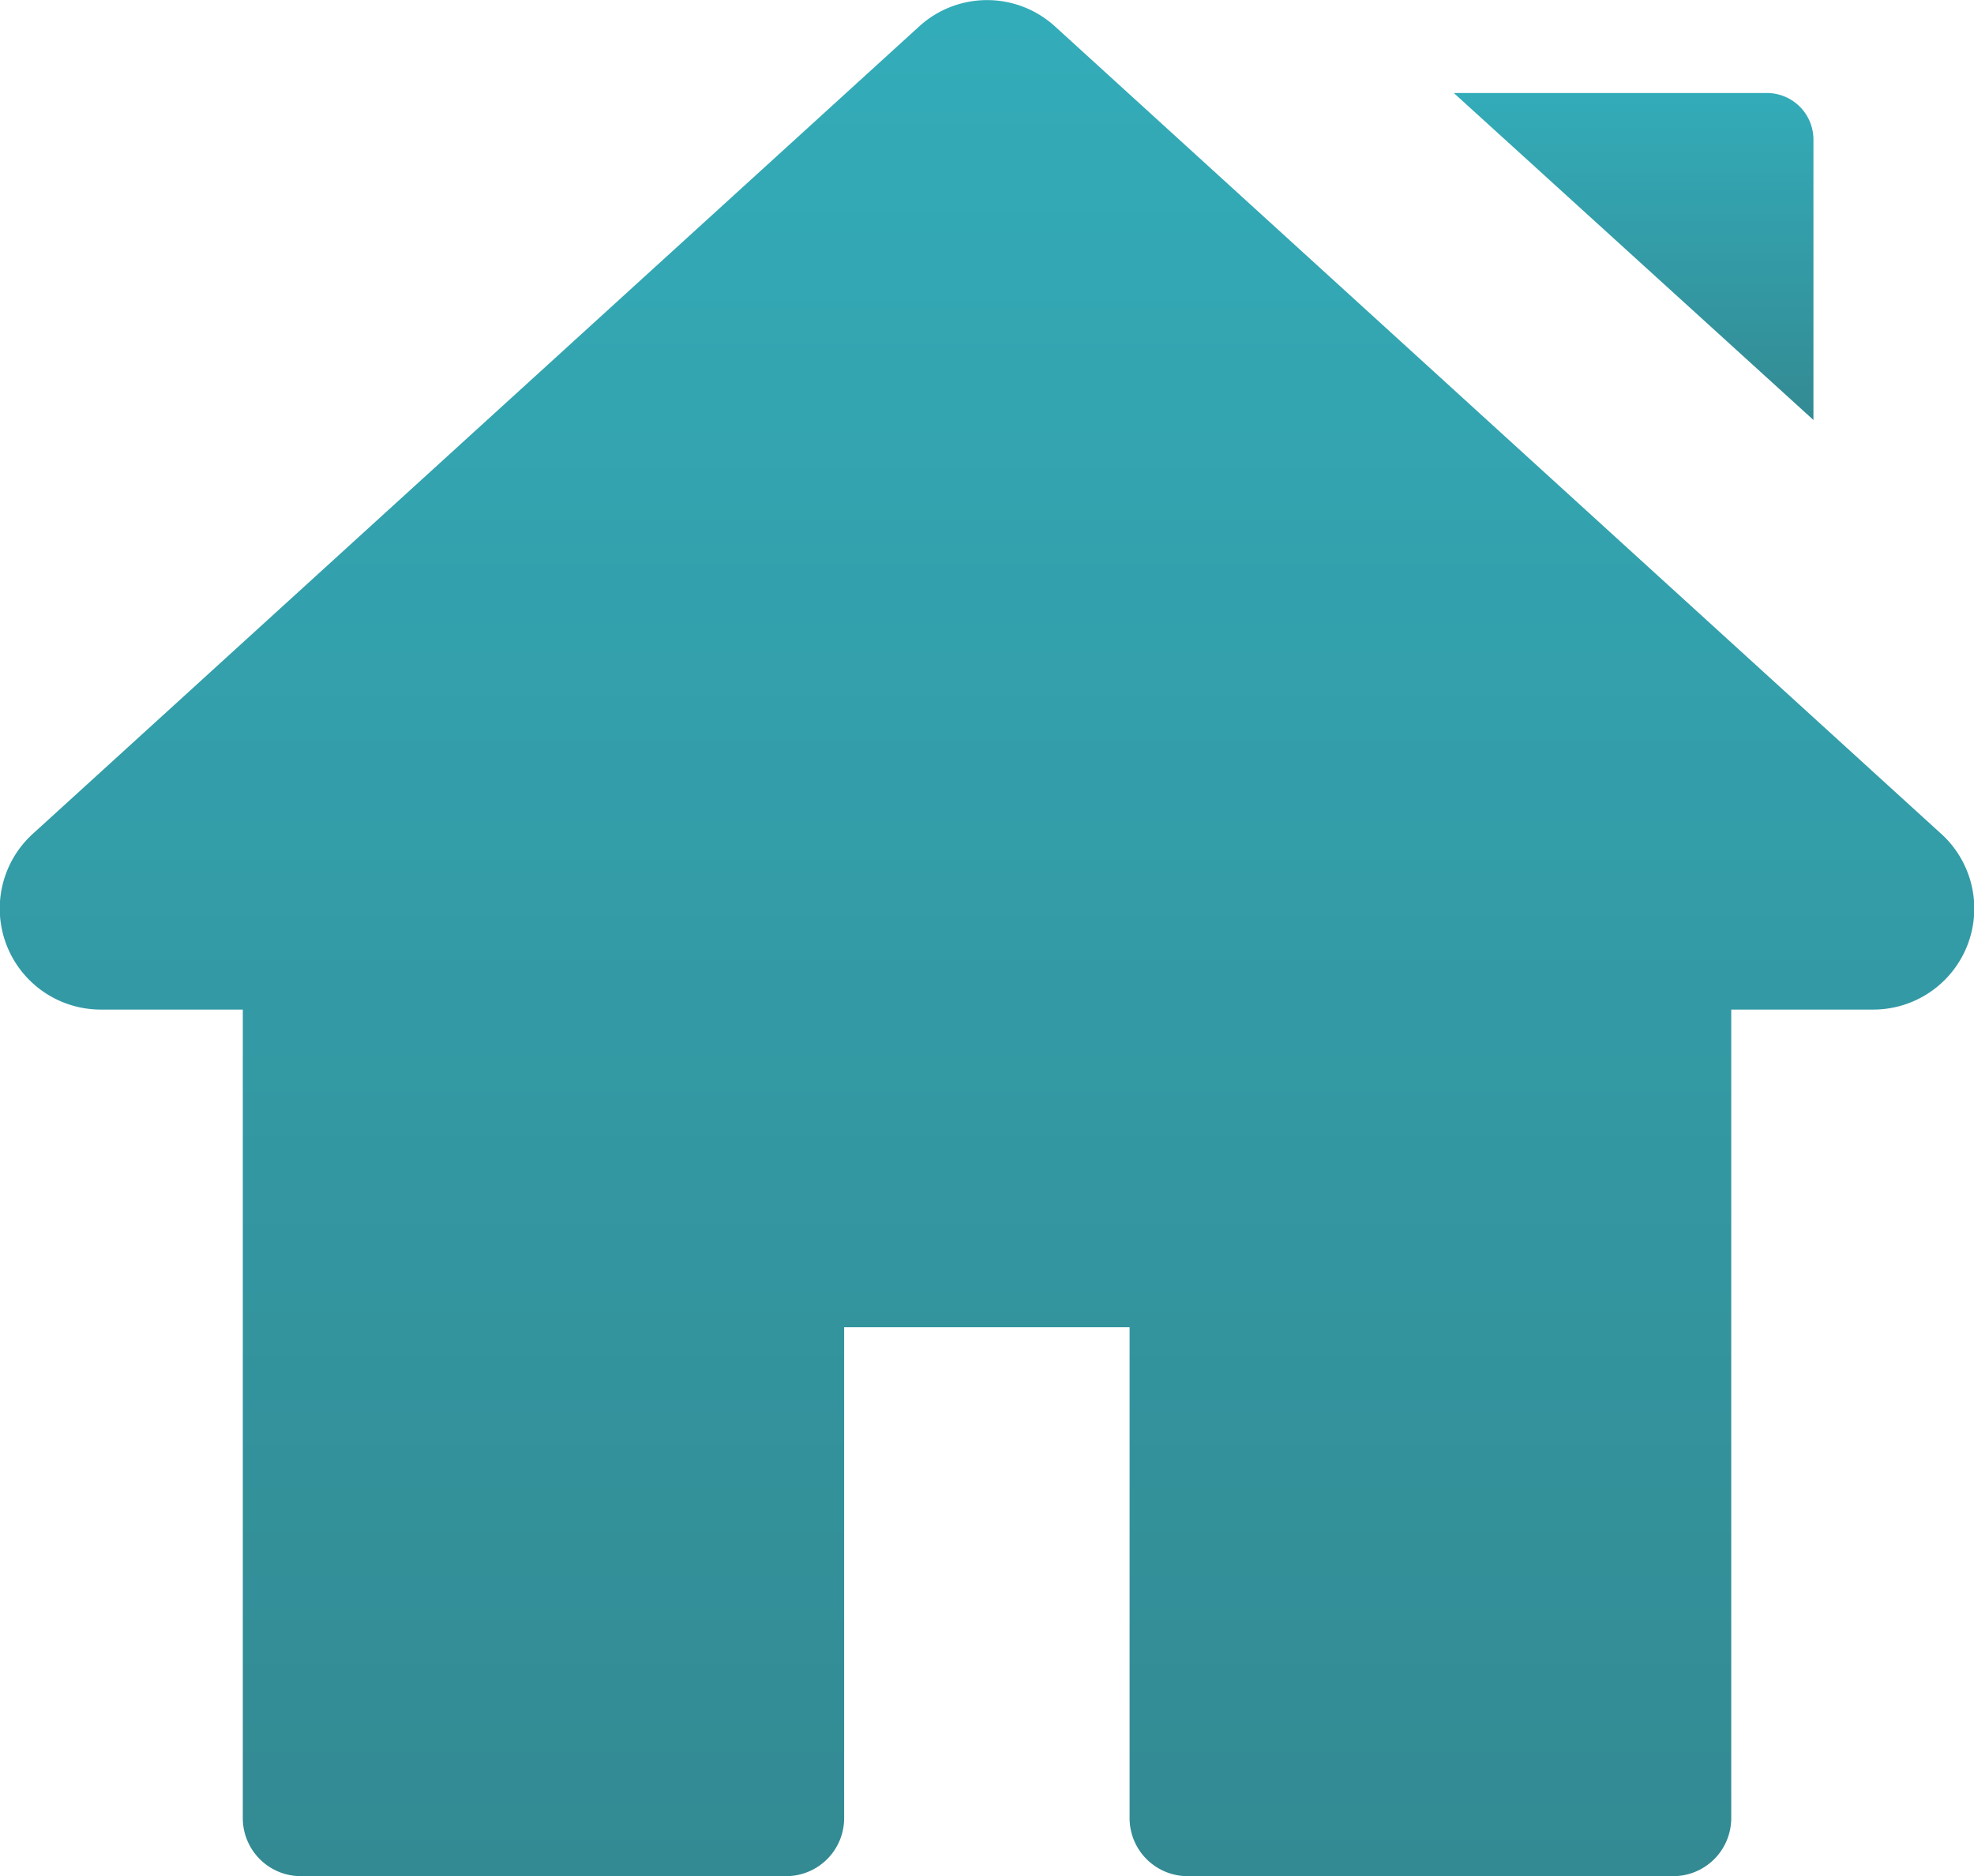 <svg xmlns="http://www.w3.org/2000/svg" xmlns:xlink="http://www.w3.org/1999/xlink" width="44.95" height="42.724" viewBox="0 0 44.95 42.724"><defs><linearGradient id="a" x1="0.5" x2="0.5" y2="1" gradientUnits="objectBoundingBox"><stop offset="0" stop-color="#0097a7"/><stop offset="1" stop-color="#006d78"/></linearGradient></defs><g opacity="0.8"><g transform="translate(0 0)"><path d="M44.195,31.657,24.027,13.281a2.294,2.294,0,0,0-3.1,0L.755,31.657a2.3,2.3,0,0,0,1.553,4.009H5.529V54.078A1.322,1.322,0,0,0,6.85,55.4H17.9a1.322,1.322,0,0,0,1.322-1.322V42.9h6.5V54.078A1.322,1.322,0,0,0,27.045,55.4H38.1a1.322,1.322,0,0,0,1.322-1.322V35.666h3.222a2.3,2.3,0,0,0,1.552-4.009Z" transform="translate(0 -12.676)" fill="url(#a)"/></g><g transform="translate(33.106 2.118)"><path d="M351.1,42.73h-7.128l8.189,7.446V43.791A1.061,1.061,0,0,0,351.1,42.73Z" transform="translate(-343.973 -42.73)" fill="url(#a)"/></g></g></svg>